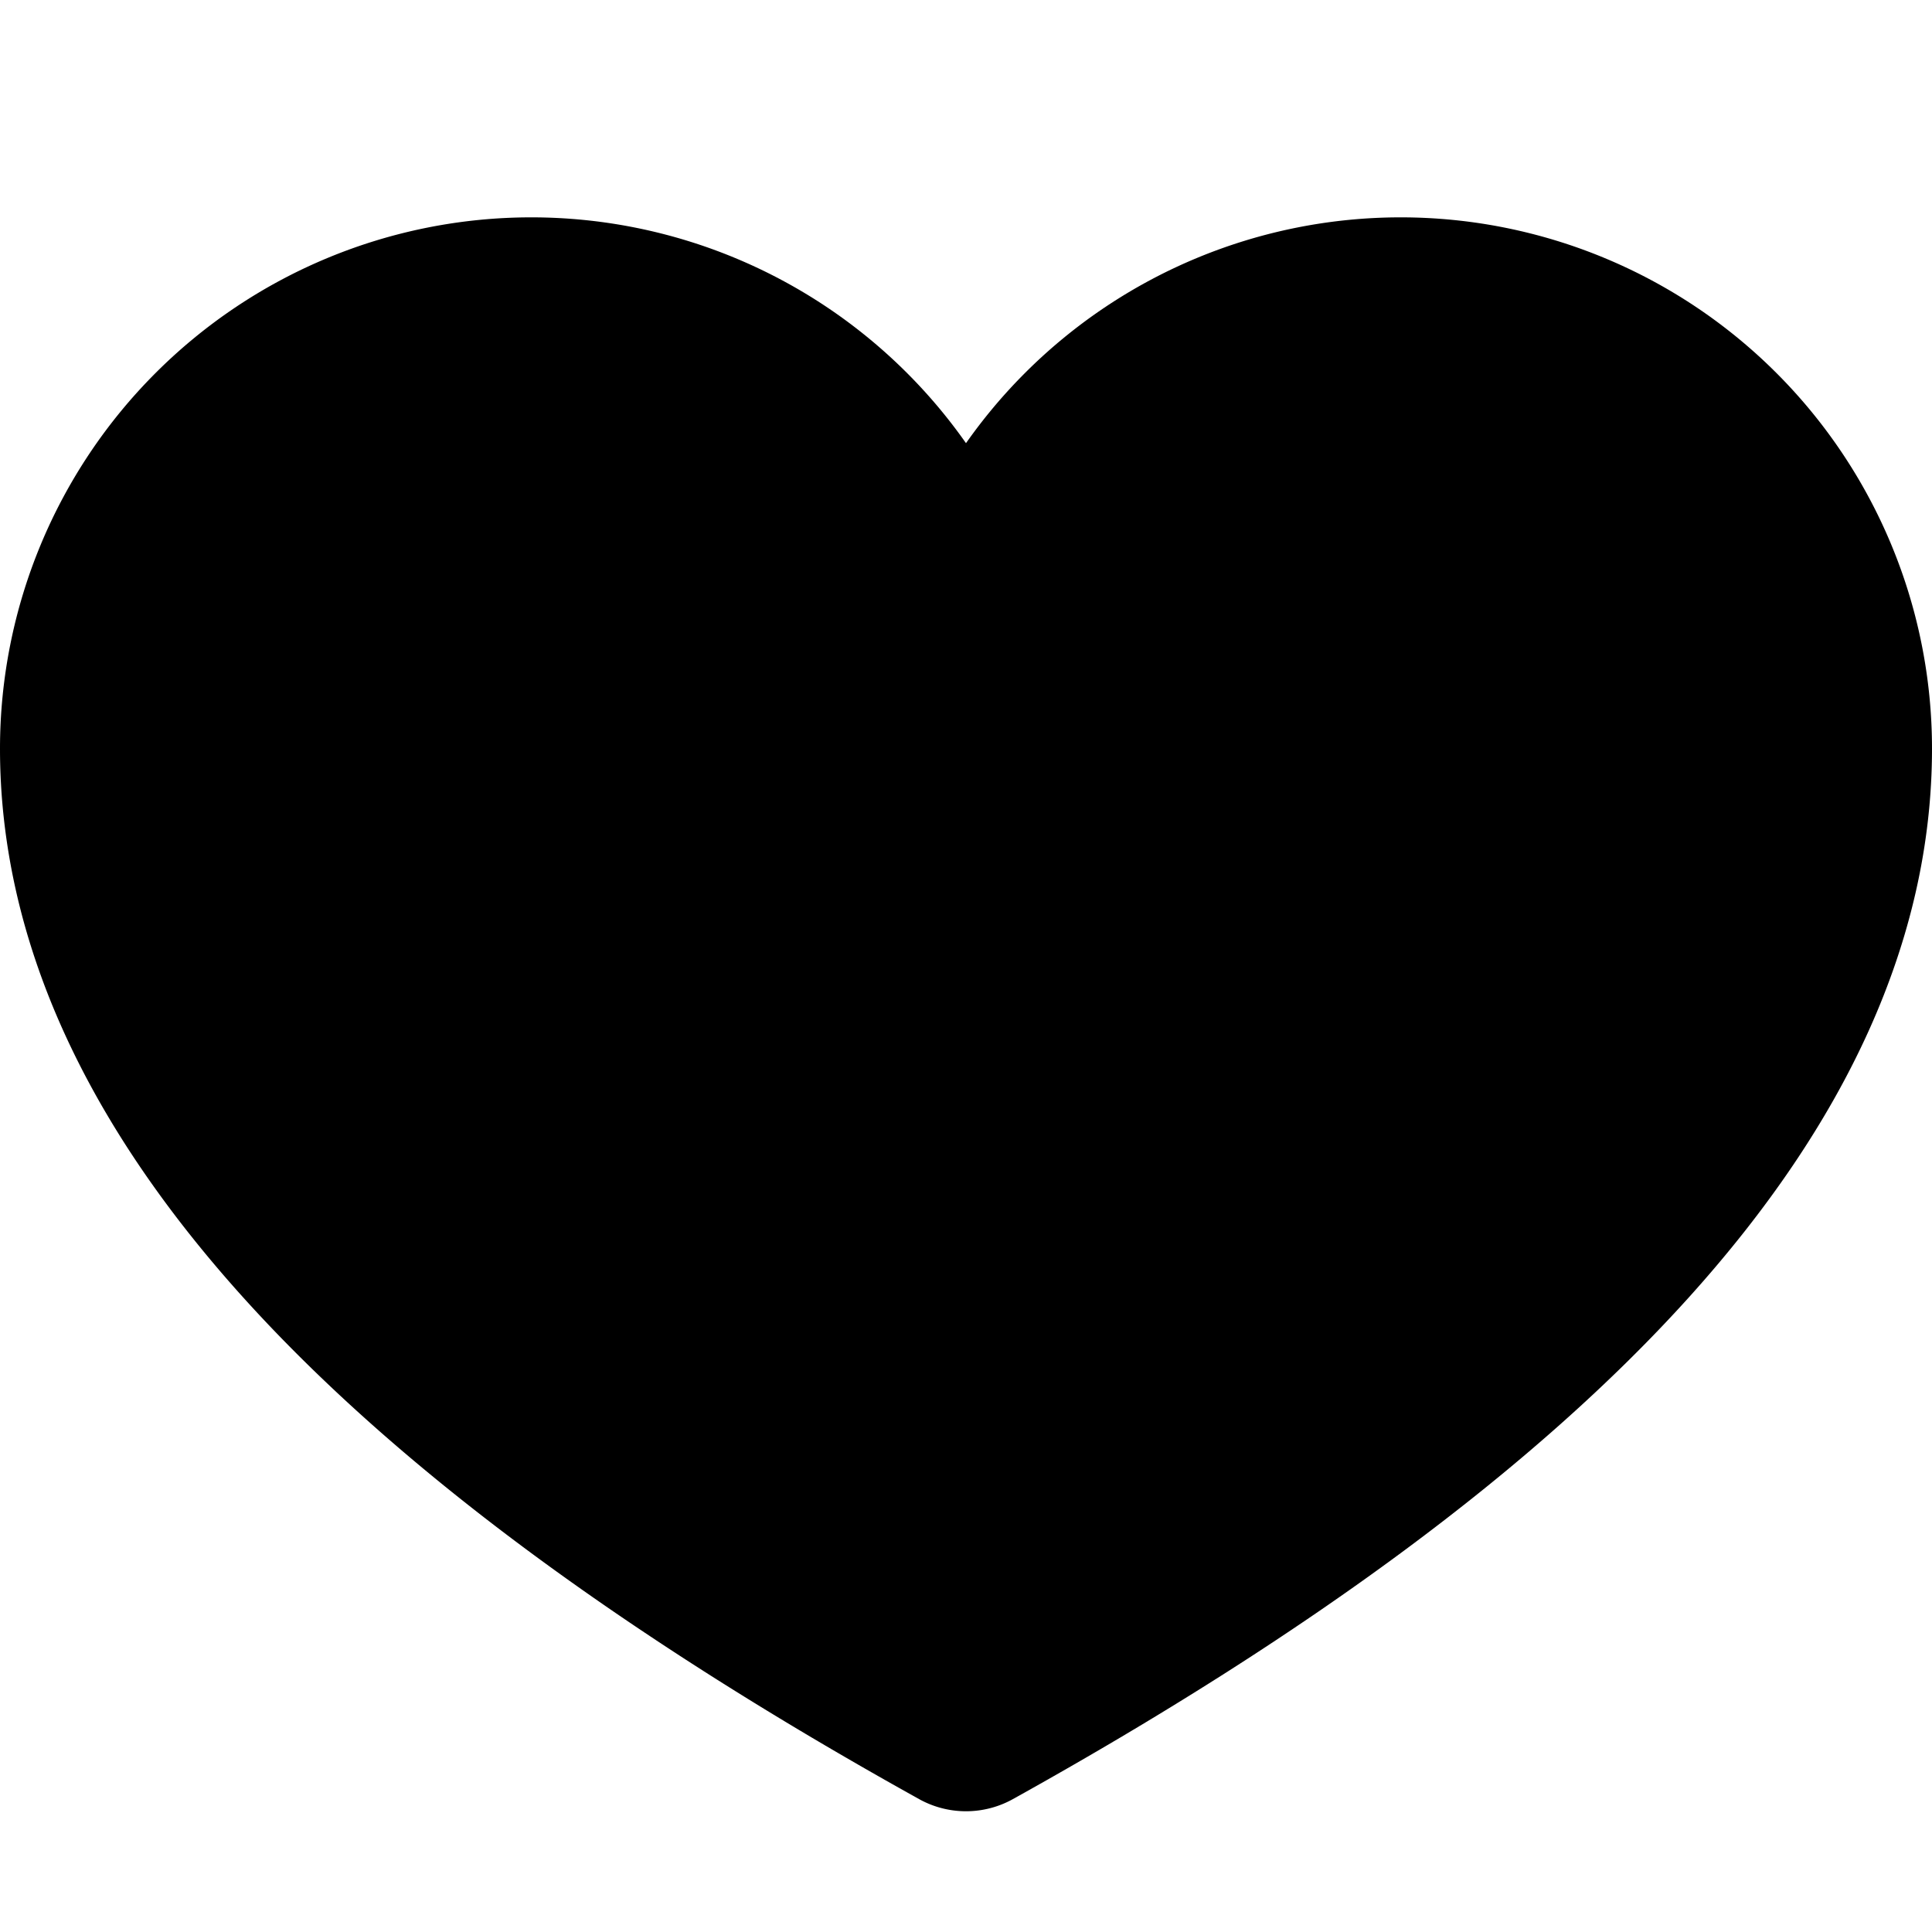 <svg xmlns="http://www.w3.org/2000/svg" viewBox="-50 -50 100 100">
  <g stroke-width="10" stroke="currentColor" stroke-linejoin="round" stroke-linecap="round" fill="currentColor">
    <path d="M 0 -11.25 a 22.5 22.5 0 0 1 45 0 q 0 25 -45 50 q -45 -25 -45 -50 a 22.5 22.5 0 0 1 45 0" />
  </g>
</svg>